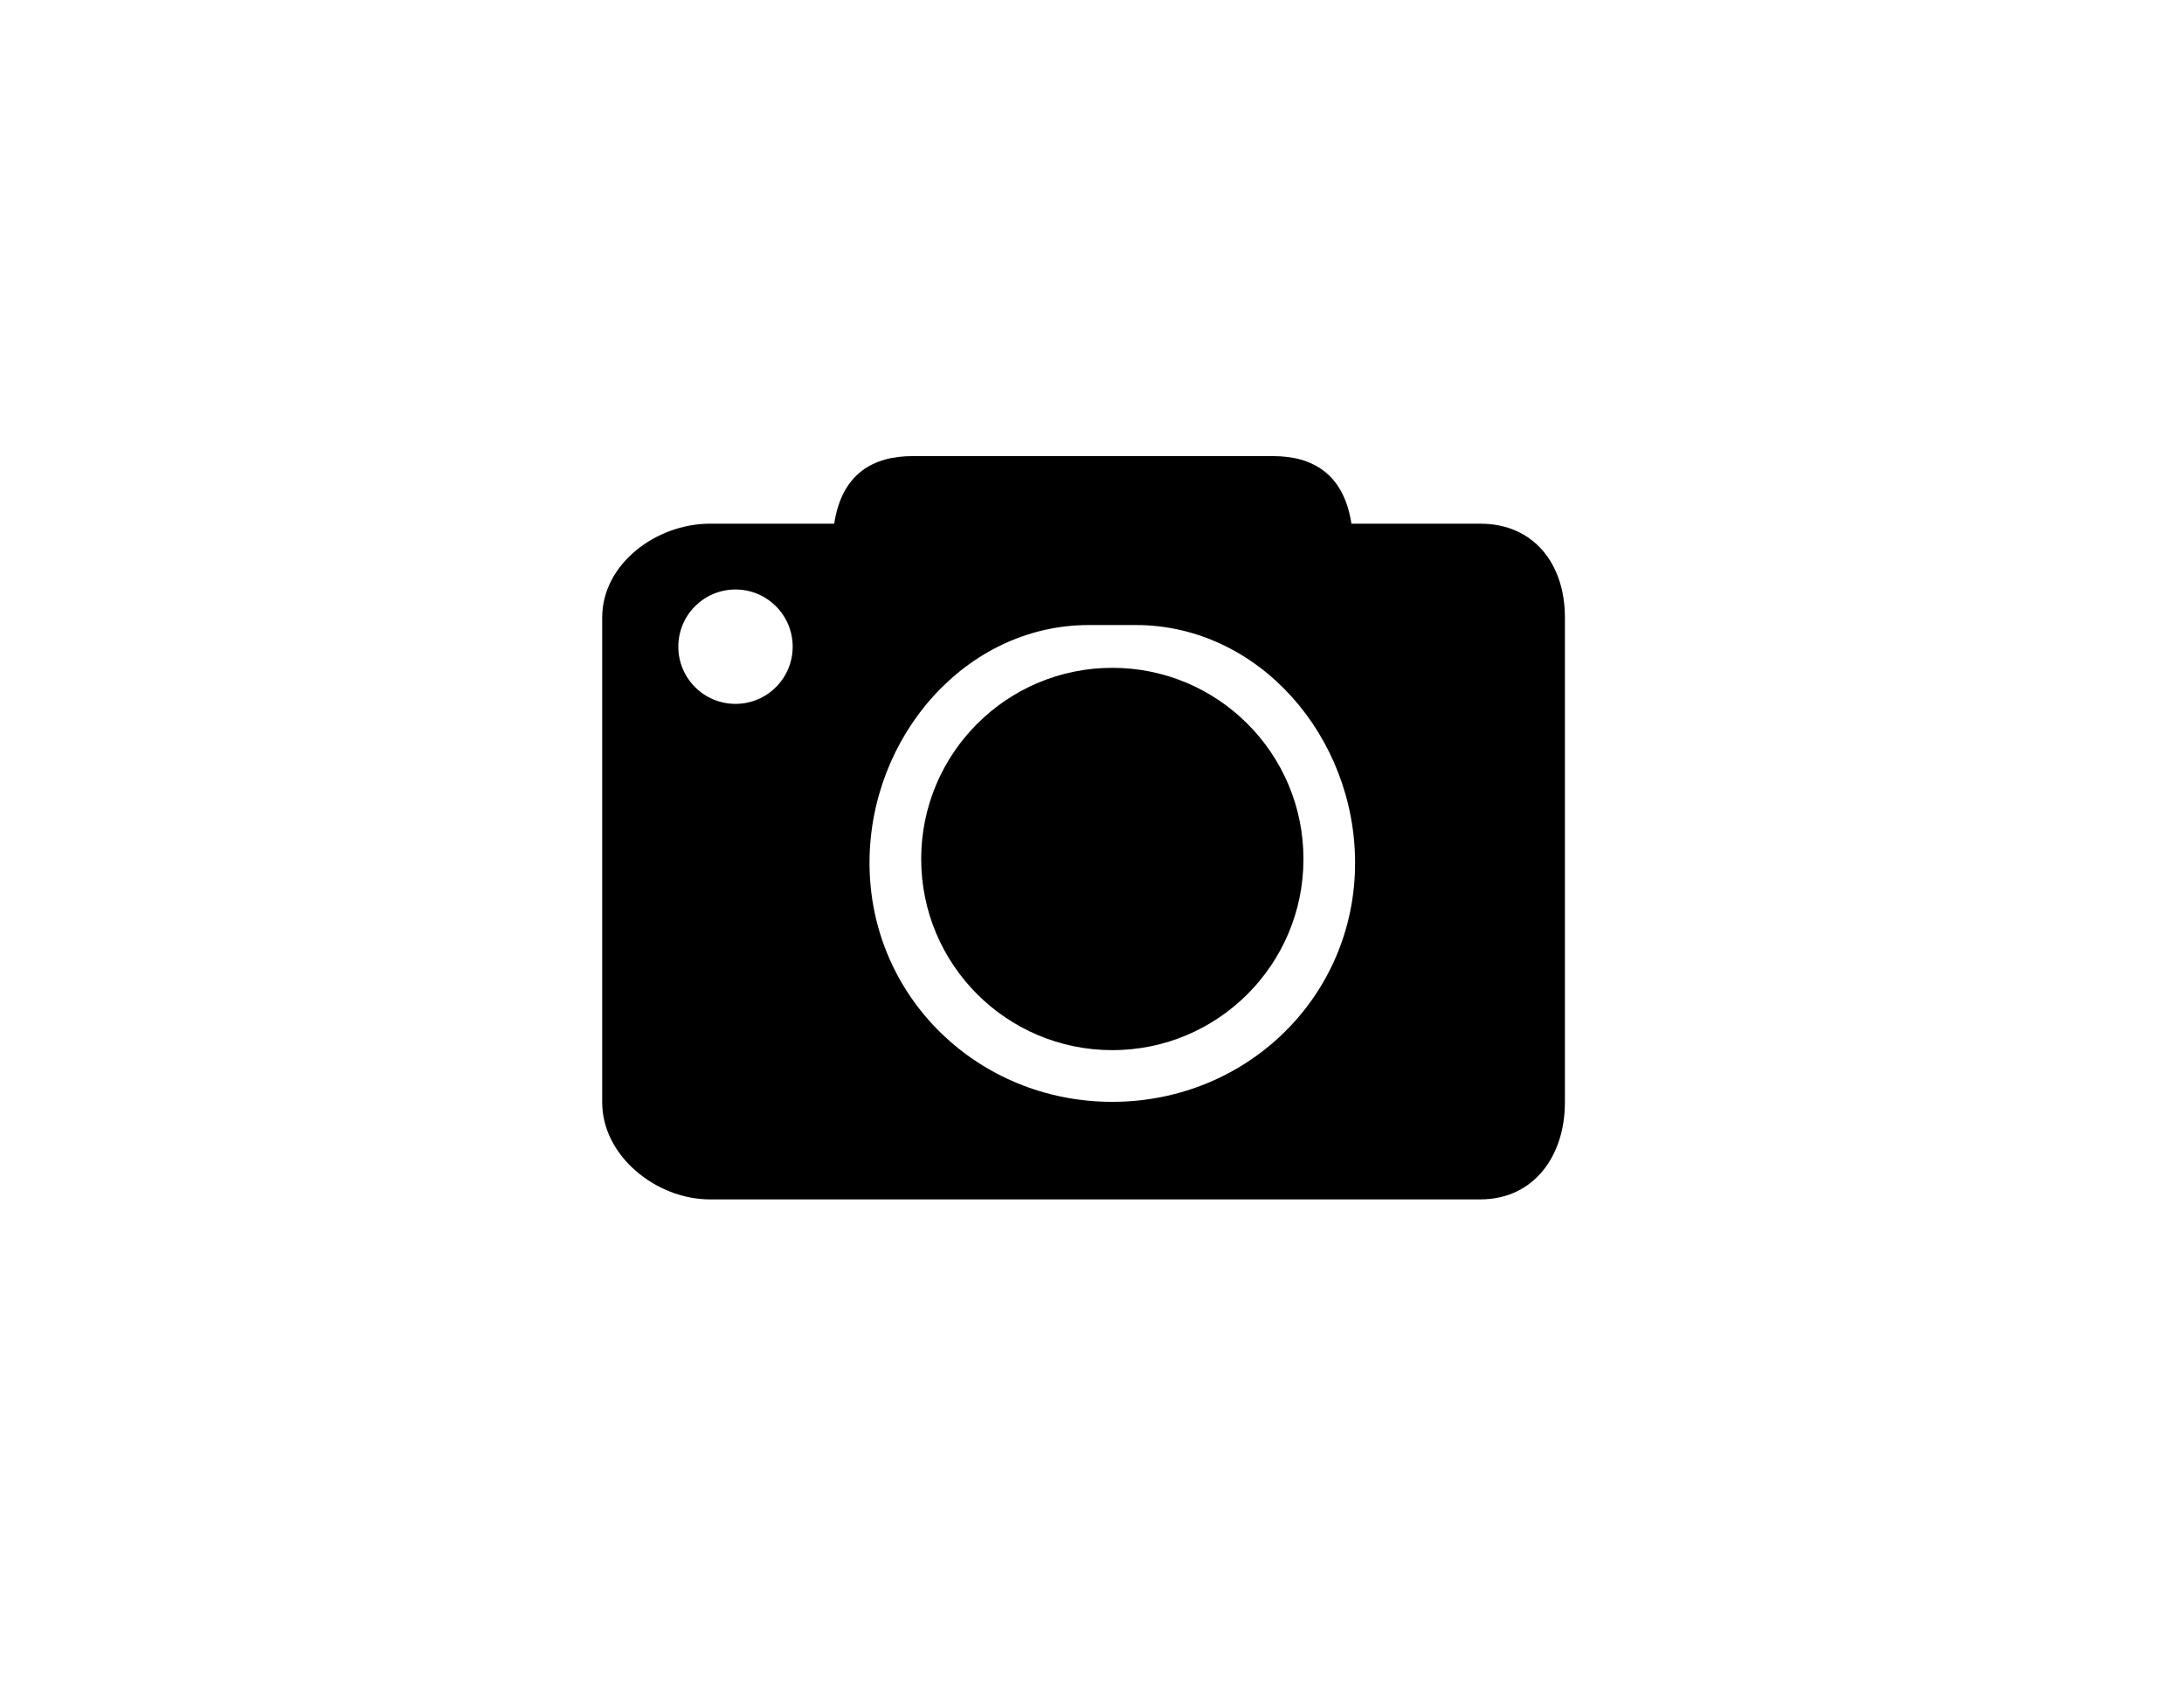 <?xml version="1.0" ?>
<svg xmlns="http://www.w3.org/2000/svg" xmlns:ev="http://www.w3.org/2001/xml-events" xmlns:xlink="http://www.w3.org/1999/xlink" baseProfile="full" enable-background="new 0 0 100 100" height="464px" version="1.1" viewBox="0 0 100 100" width="600px" x="0px" xml:space="preserve" y="0px">
	<defs/>
	<path d="M 51.203,39.533 C 44.952,39.533 39.887,44.599 39.887,50.849 C 39.887,57.099 44.951,62.165 51.203,62.165 C 57.453,62.165 62.52,57.099 62.52,50.849 C 62.52,44.599 57.453,39.533 51.203,39.533"/>
	<path d="M 72.987,31.0 L 65.36,31.0 C 64.903,28.0 63.003,27.0 60.725,27.0 L 39.37,27.0 C 37.094,27.0 35.192,28.0 34.737,31.0 L 27.374,31.0 C 24.205,31.0 21.0,33.38 21.0,36.548 L 21.0,65.262 C 21.0,68.432 24.205,71.0 27.374,71.0 L 72.987,71.0 C 76.156,71.0 78.0,68.432 78.0,65.262 L 78.0,36.548 C 78.0,33.38 76.156,31.0 72.987,31.0 M 28.892,41.667 C 27.022,41.667 25.507,40.151 25.507,38.282 C 25.507,36.41 27.022,34.896 28.892,34.896 C 30.762,34.896 32.278,36.411 32.278,38.282 C 32.278,40.151 30.762,41.667 28.892,41.667 M 51.201,65.225 C 43.262,65.225 36.827,59.016 36.827,51.078 C 36.828,43.606 42.523,37.0 49.811,37.0 L 52.595,37.0 C 59.881,37.0 65.577,43.606 65.577,51.077 C 65.577,59.016 59.141,65.225 51.201,65.225"/>
</svg>
